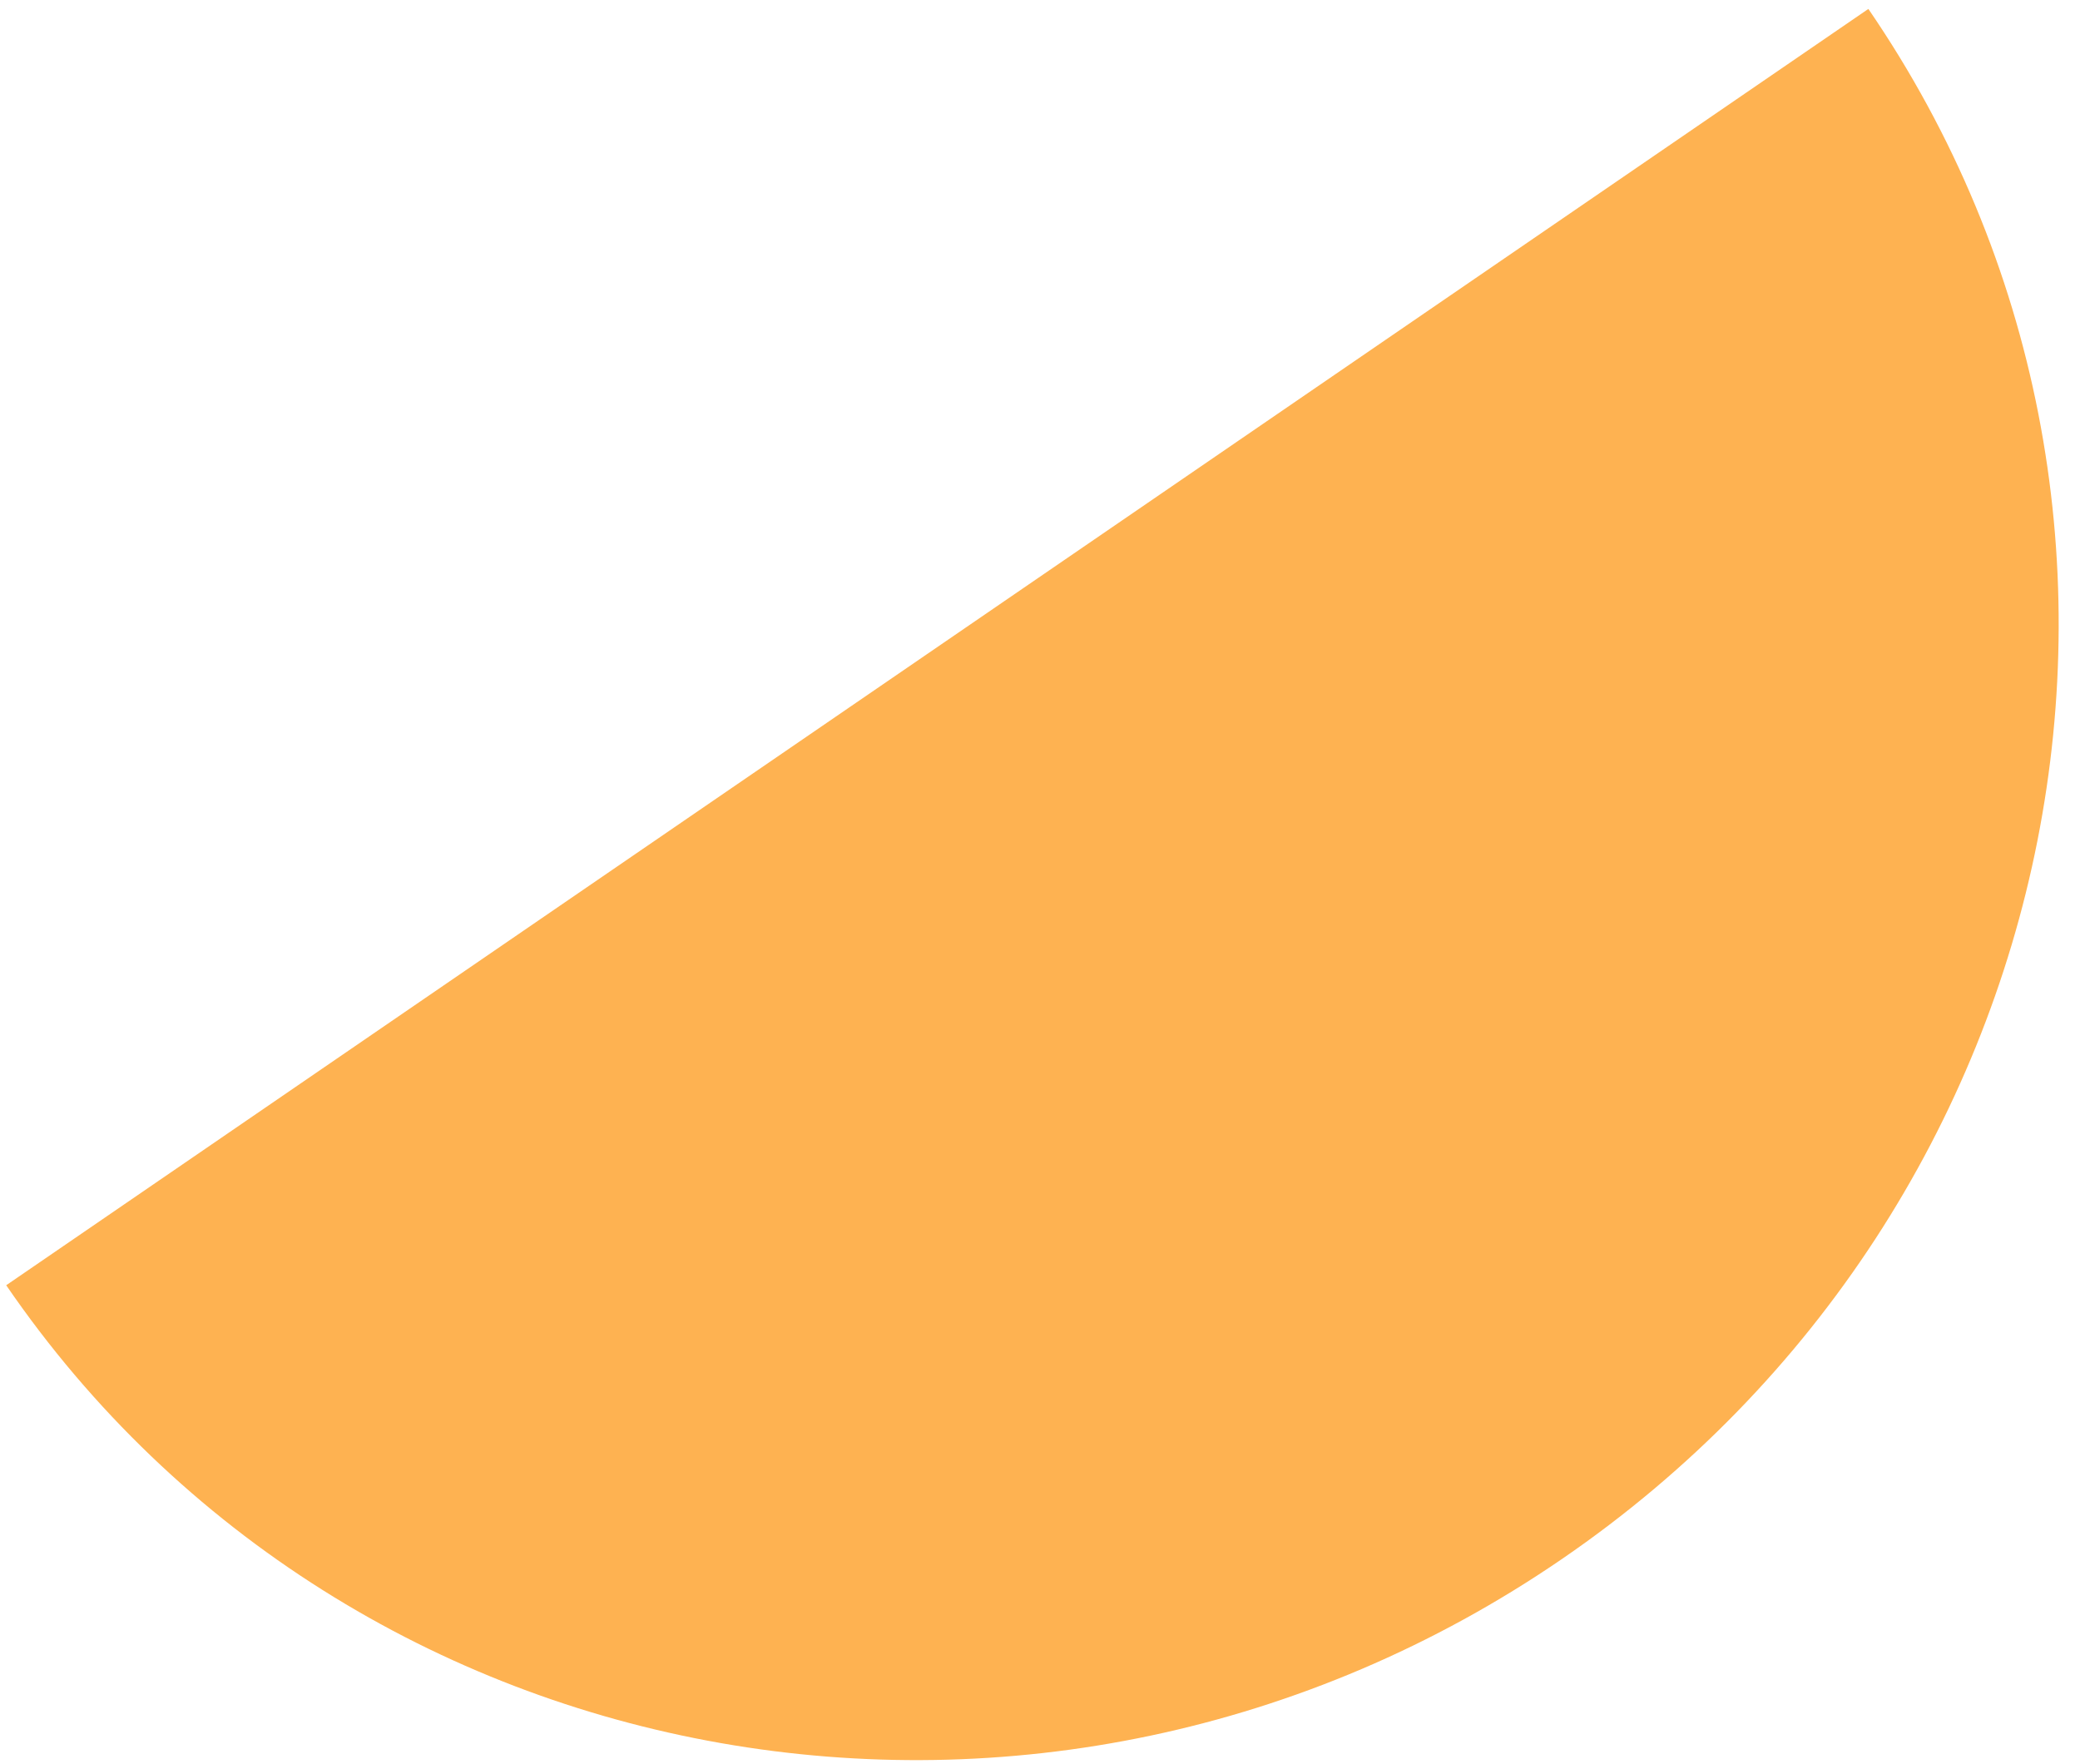 <svg width="79" height="67" viewBox="0 0 79 67" fill="none" xmlns="http://www.w3.org/2000/svg">
<path fill-rule="evenodd" clip-rule="evenodd" d="M0.036 48.518C0.102 48.615 0.167 48.712 0.234 48.808C13.341 67.934 39.799 72.588 59.33 59.203C78.86 45.819 84.067 19.465 70.962 0.339L0.236 48.81L0.036 48.518Z" fill="#FEB251"/>
</svg>
